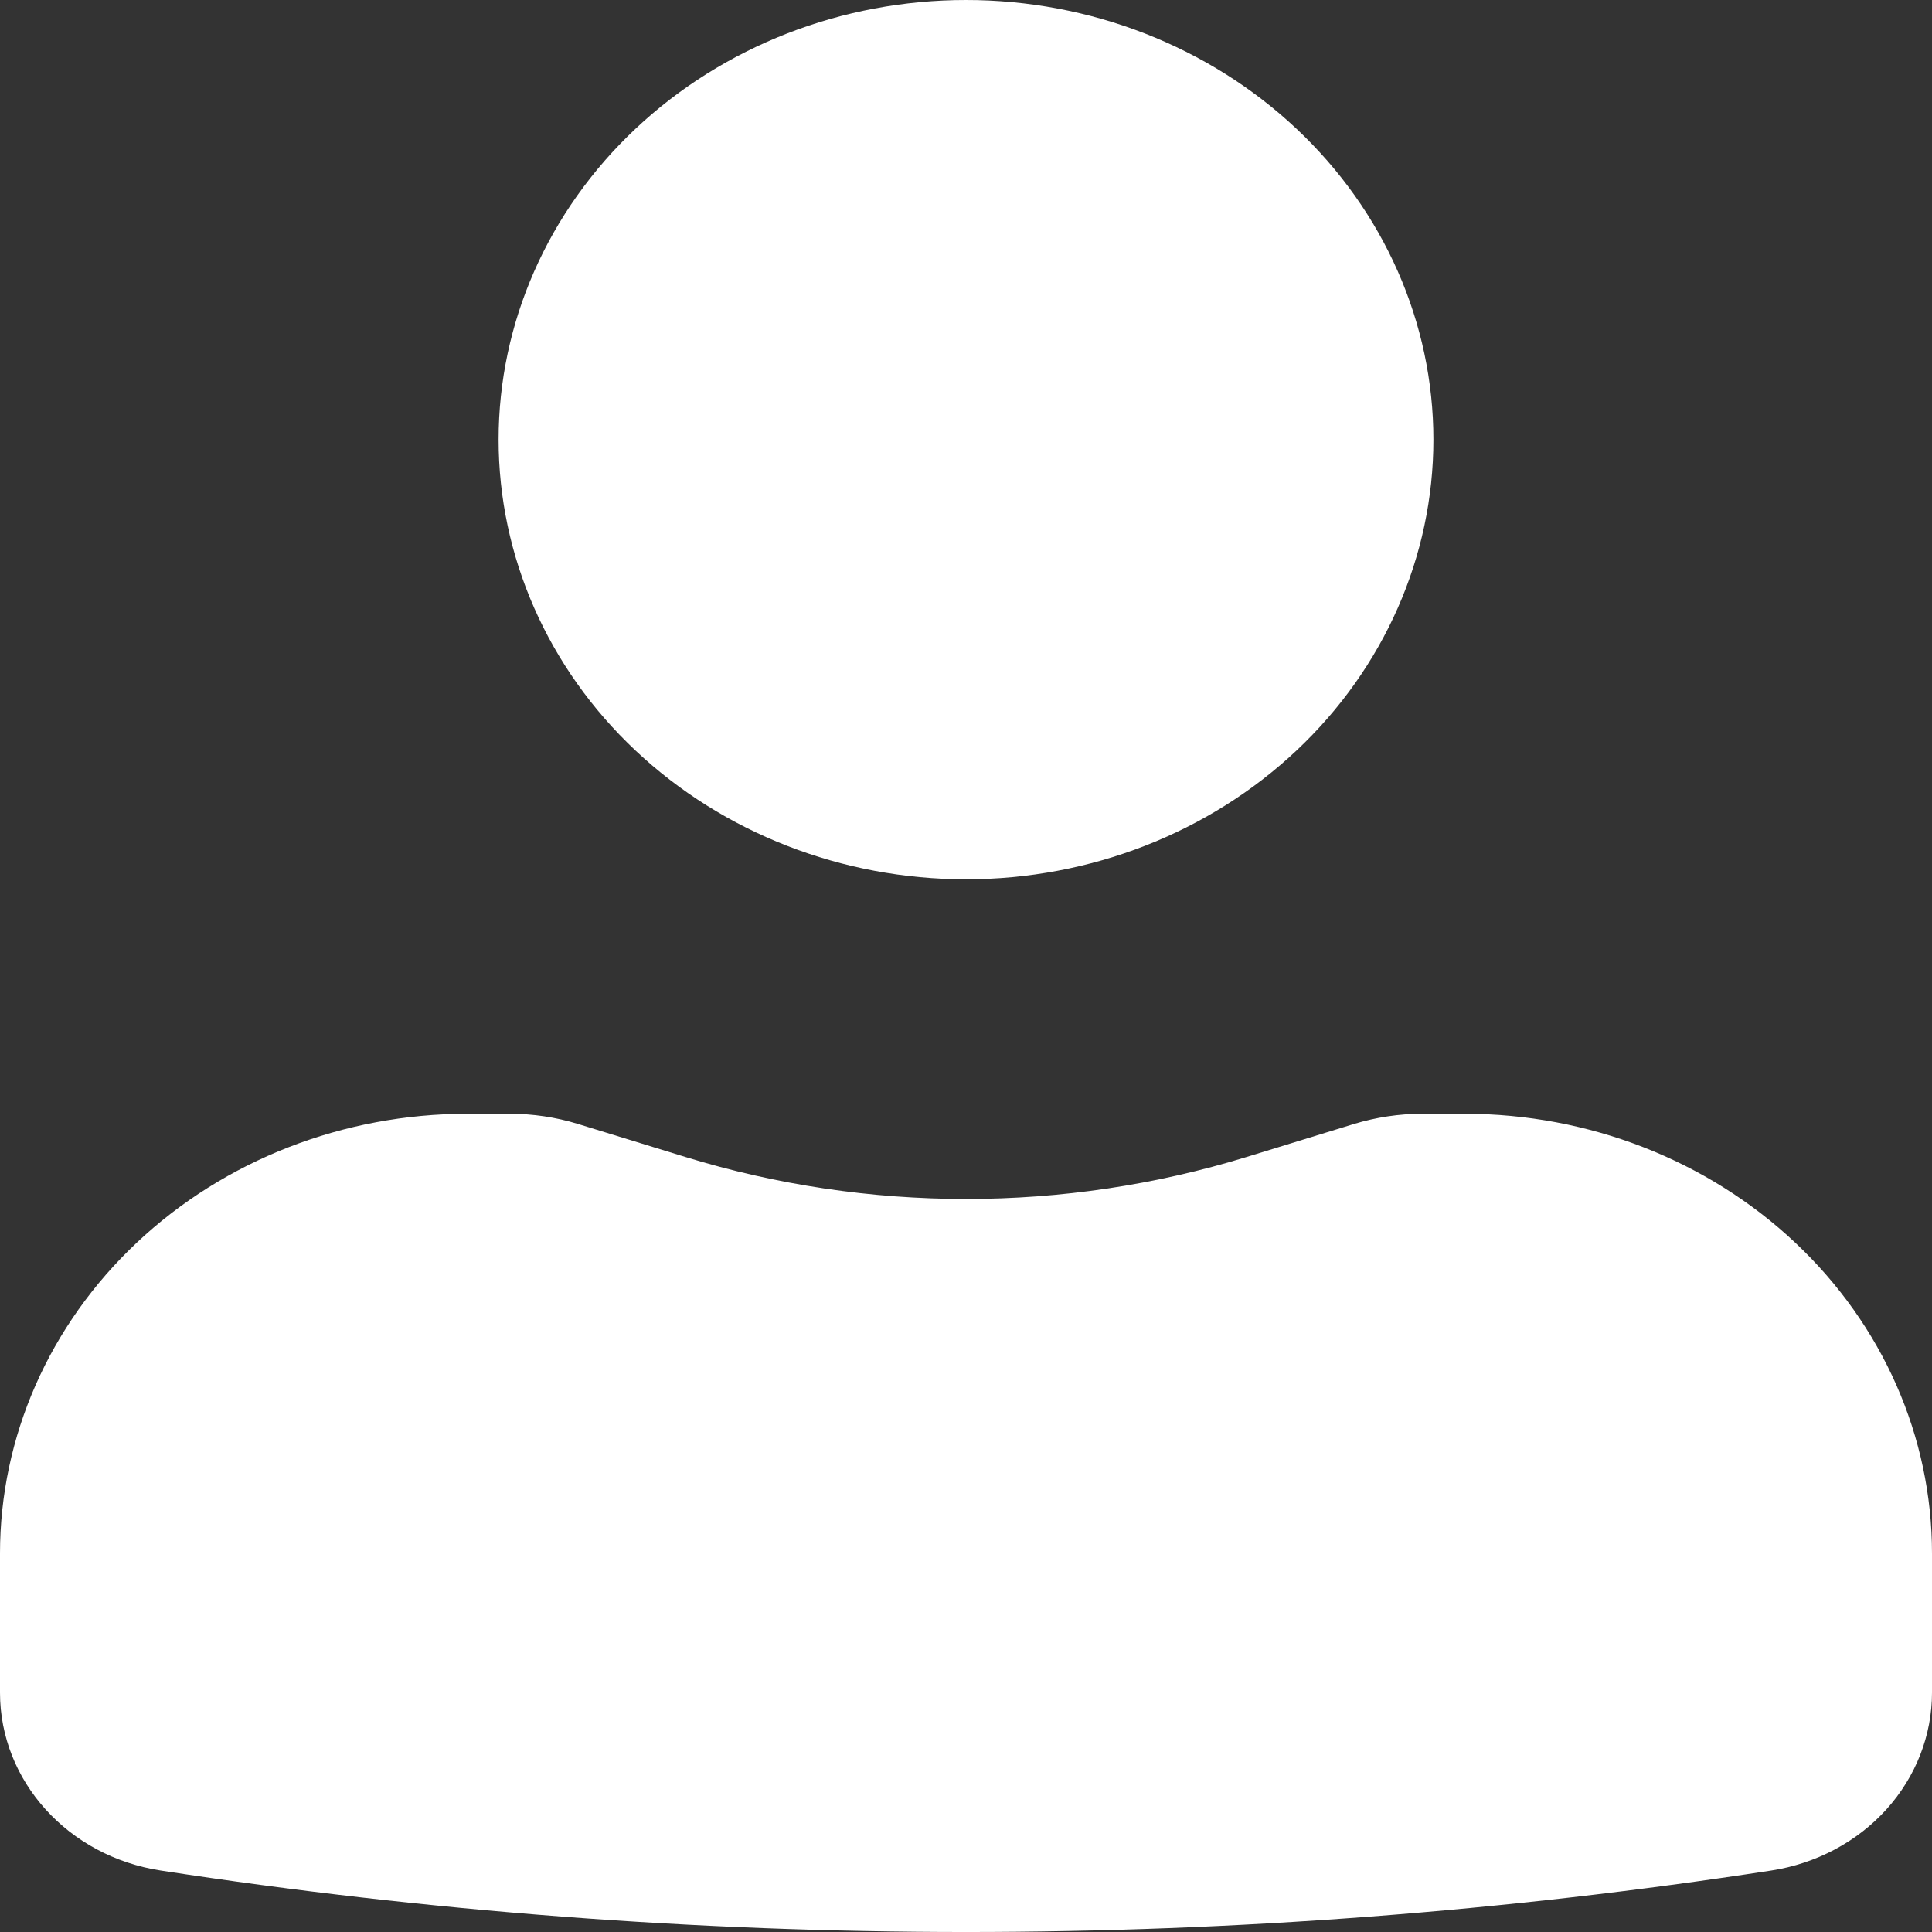 <svg width="41" height="41" viewBox="0 0 41 41" fill="none" xmlns="http://www.w3.org/2000/svg">
<rect x="0" y="0" width="41" height="41" fill="#333333" stroke="none"/>
<path d="M20.5 0C17.869 0 15.346 0.983 13.486 2.733C11.626 4.482 10.581 6.855 10.581 9.33C10.581 11.804 11.626 14.178 13.486 15.927C15.346 17.677 17.869 18.66 20.5 18.66C23.131 18.66 25.654 17.677 27.514 15.927C29.374 14.178 30.419 11.804 30.419 9.33C30.419 6.855 29.374 4.482 27.514 2.733C25.654 0.983 23.131 0 20.5 0ZM9.919 23.636C7.289 23.636 4.766 24.619 2.905 26.369C1.045 28.118 0 30.491 0 32.966V35.921C0 37.797 1.444 39.395 3.412 39.696C14.728 41.435 26.272 41.435 37.588 39.696C38.54 39.55 39.407 39.09 40.032 38.399C40.657 37.707 41 36.829 41 35.921V32.966C41 30.491 39.955 28.118 38.095 26.369C36.234 24.619 33.711 23.636 31.081 23.636H30.181C29.692 23.636 29.205 23.71 28.742 23.85L26.452 24.554C22.584 25.741 18.416 25.741 14.548 24.554L12.258 23.85C11.794 23.708 11.309 23.636 10.821 23.636H9.919Z" fill="white"/>
</svg>
